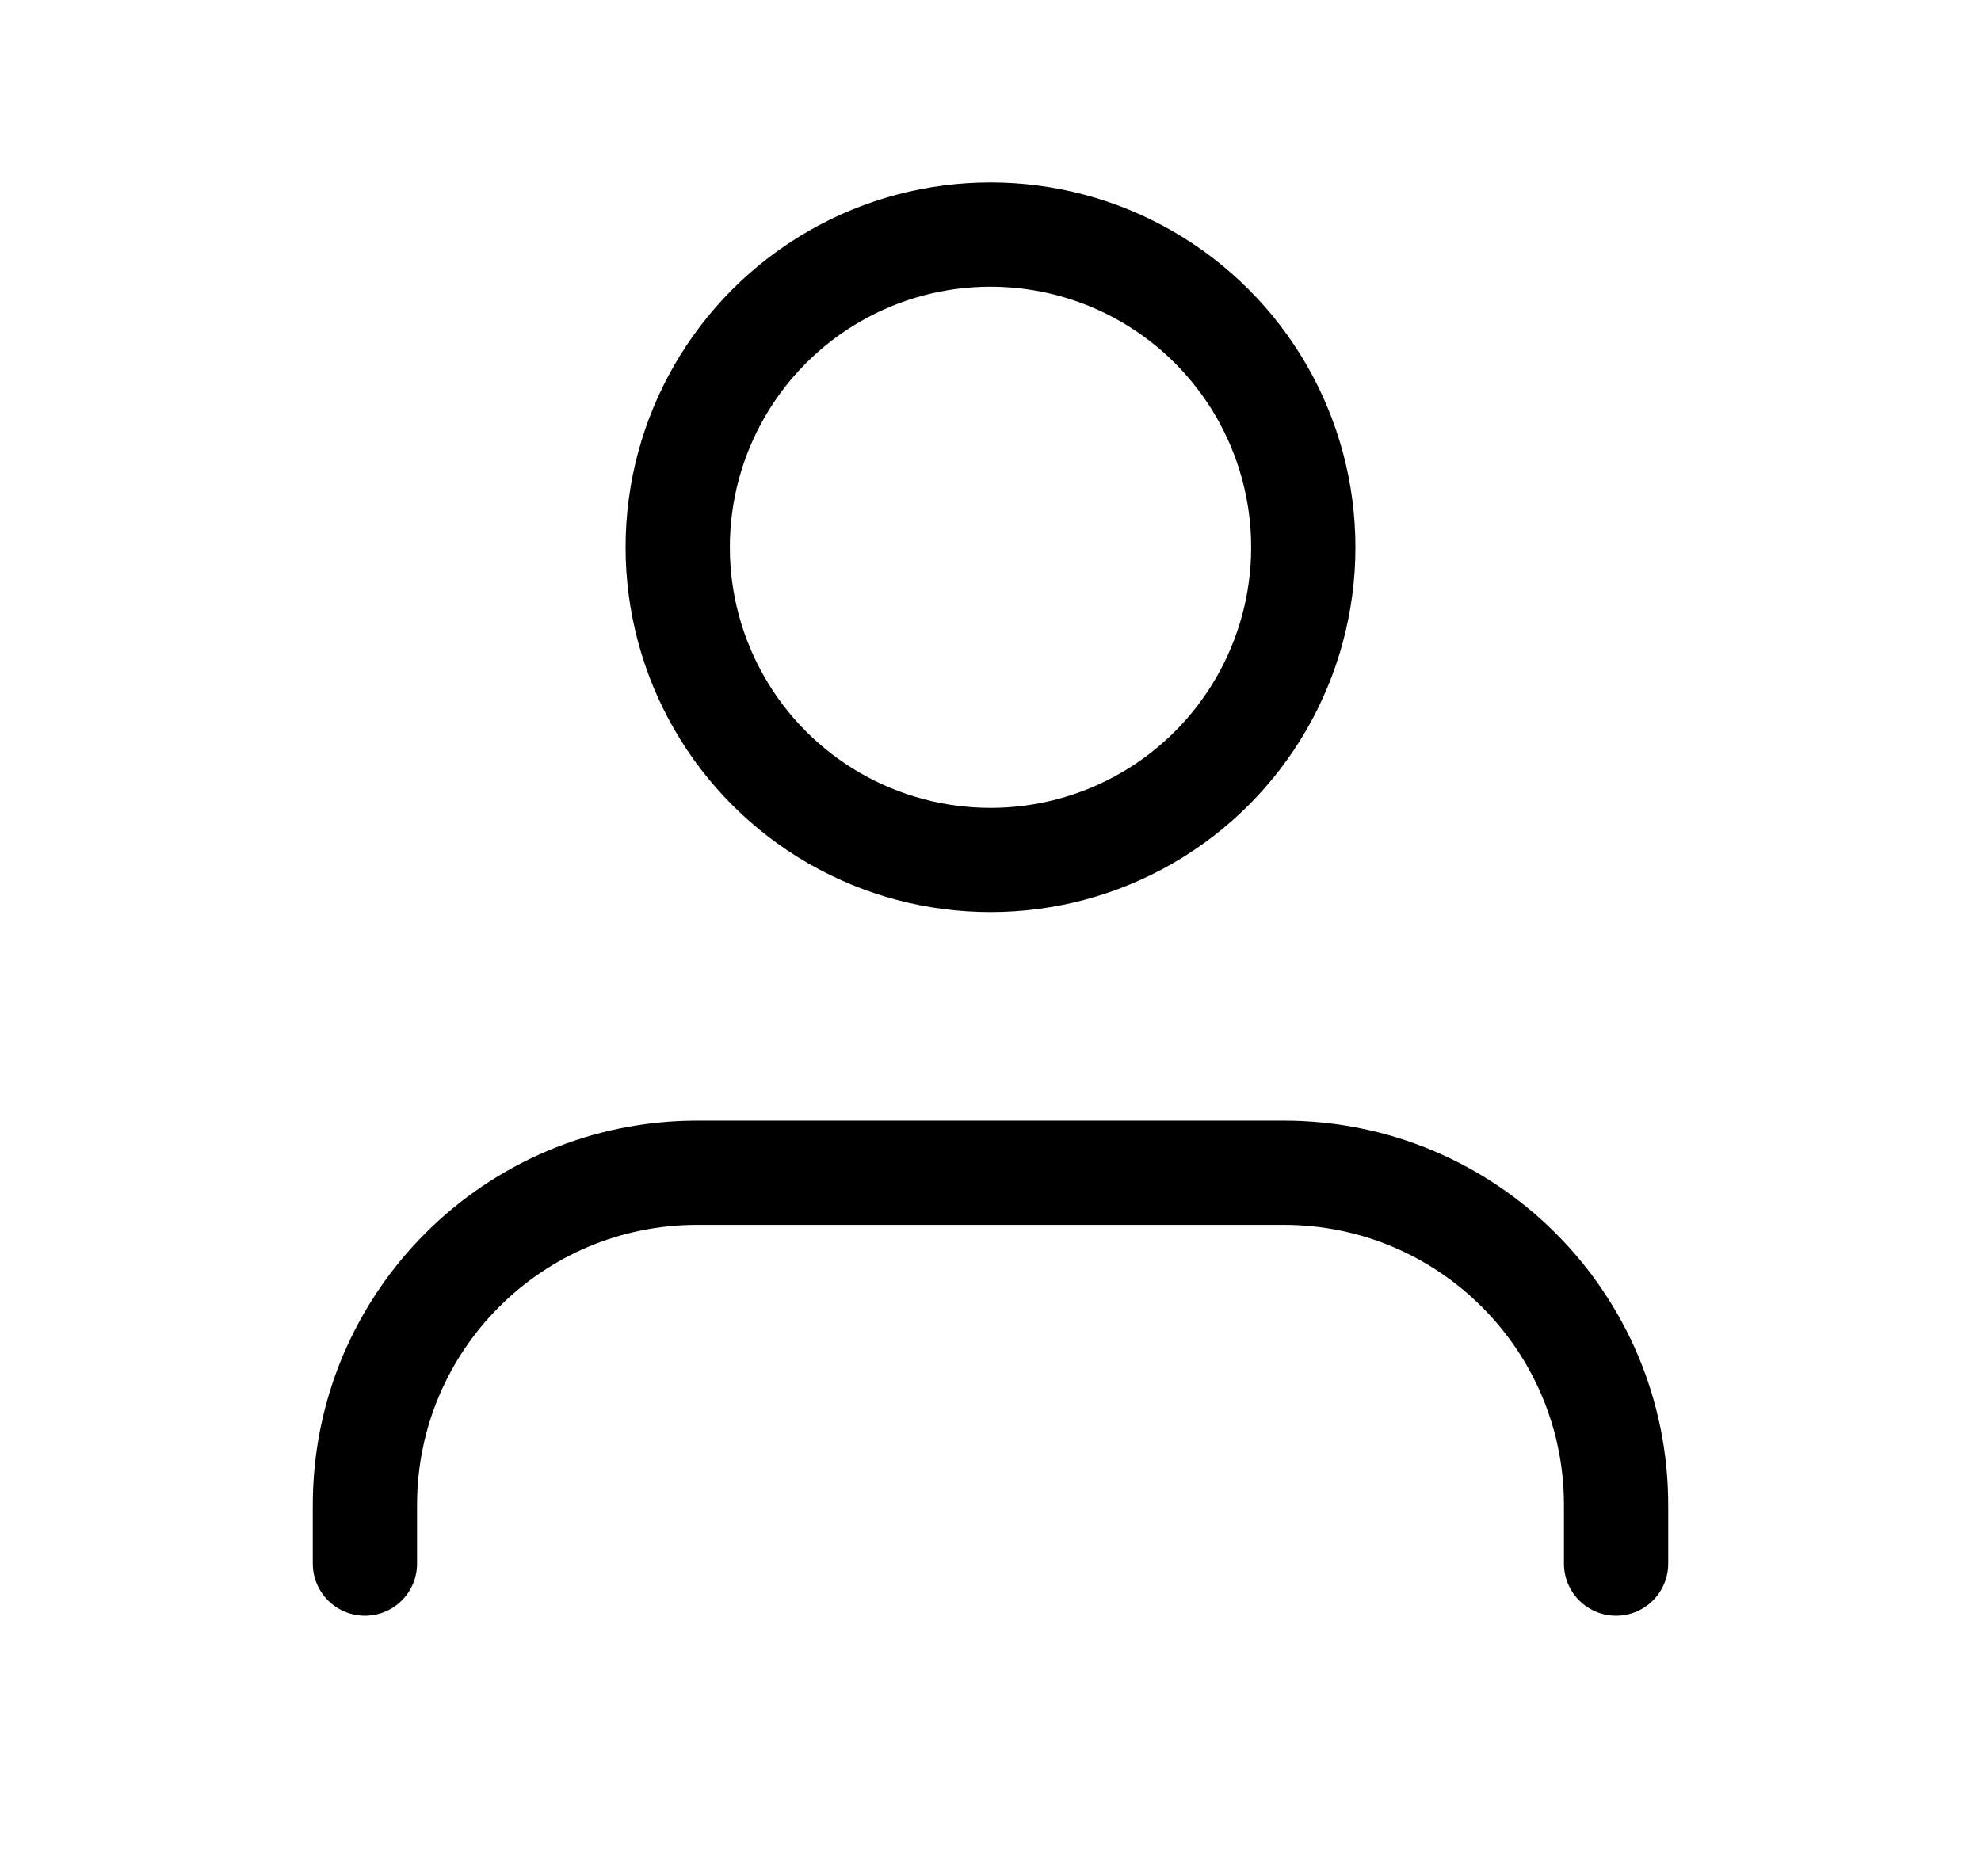 <svg width="19" height="18" viewBox="0 0 19 18" fill="none" xmlns="http://www.w3.org/2000/svg">
<path d="M15.5 15V14.438C15.5 12.677 14.073 11.25 12.312 11.25H6.688C4.927 11.25 3.5 12.677 3.5 14.438V15" stroke="currentColor" stroke-linecap="round" stroke-linejoin="round"/>
<circle cx="9.5" cy="5.25" r="3" stroke="currentColor" stroke-linecap="round" stroke-linejoin="round"/>
</svg>
